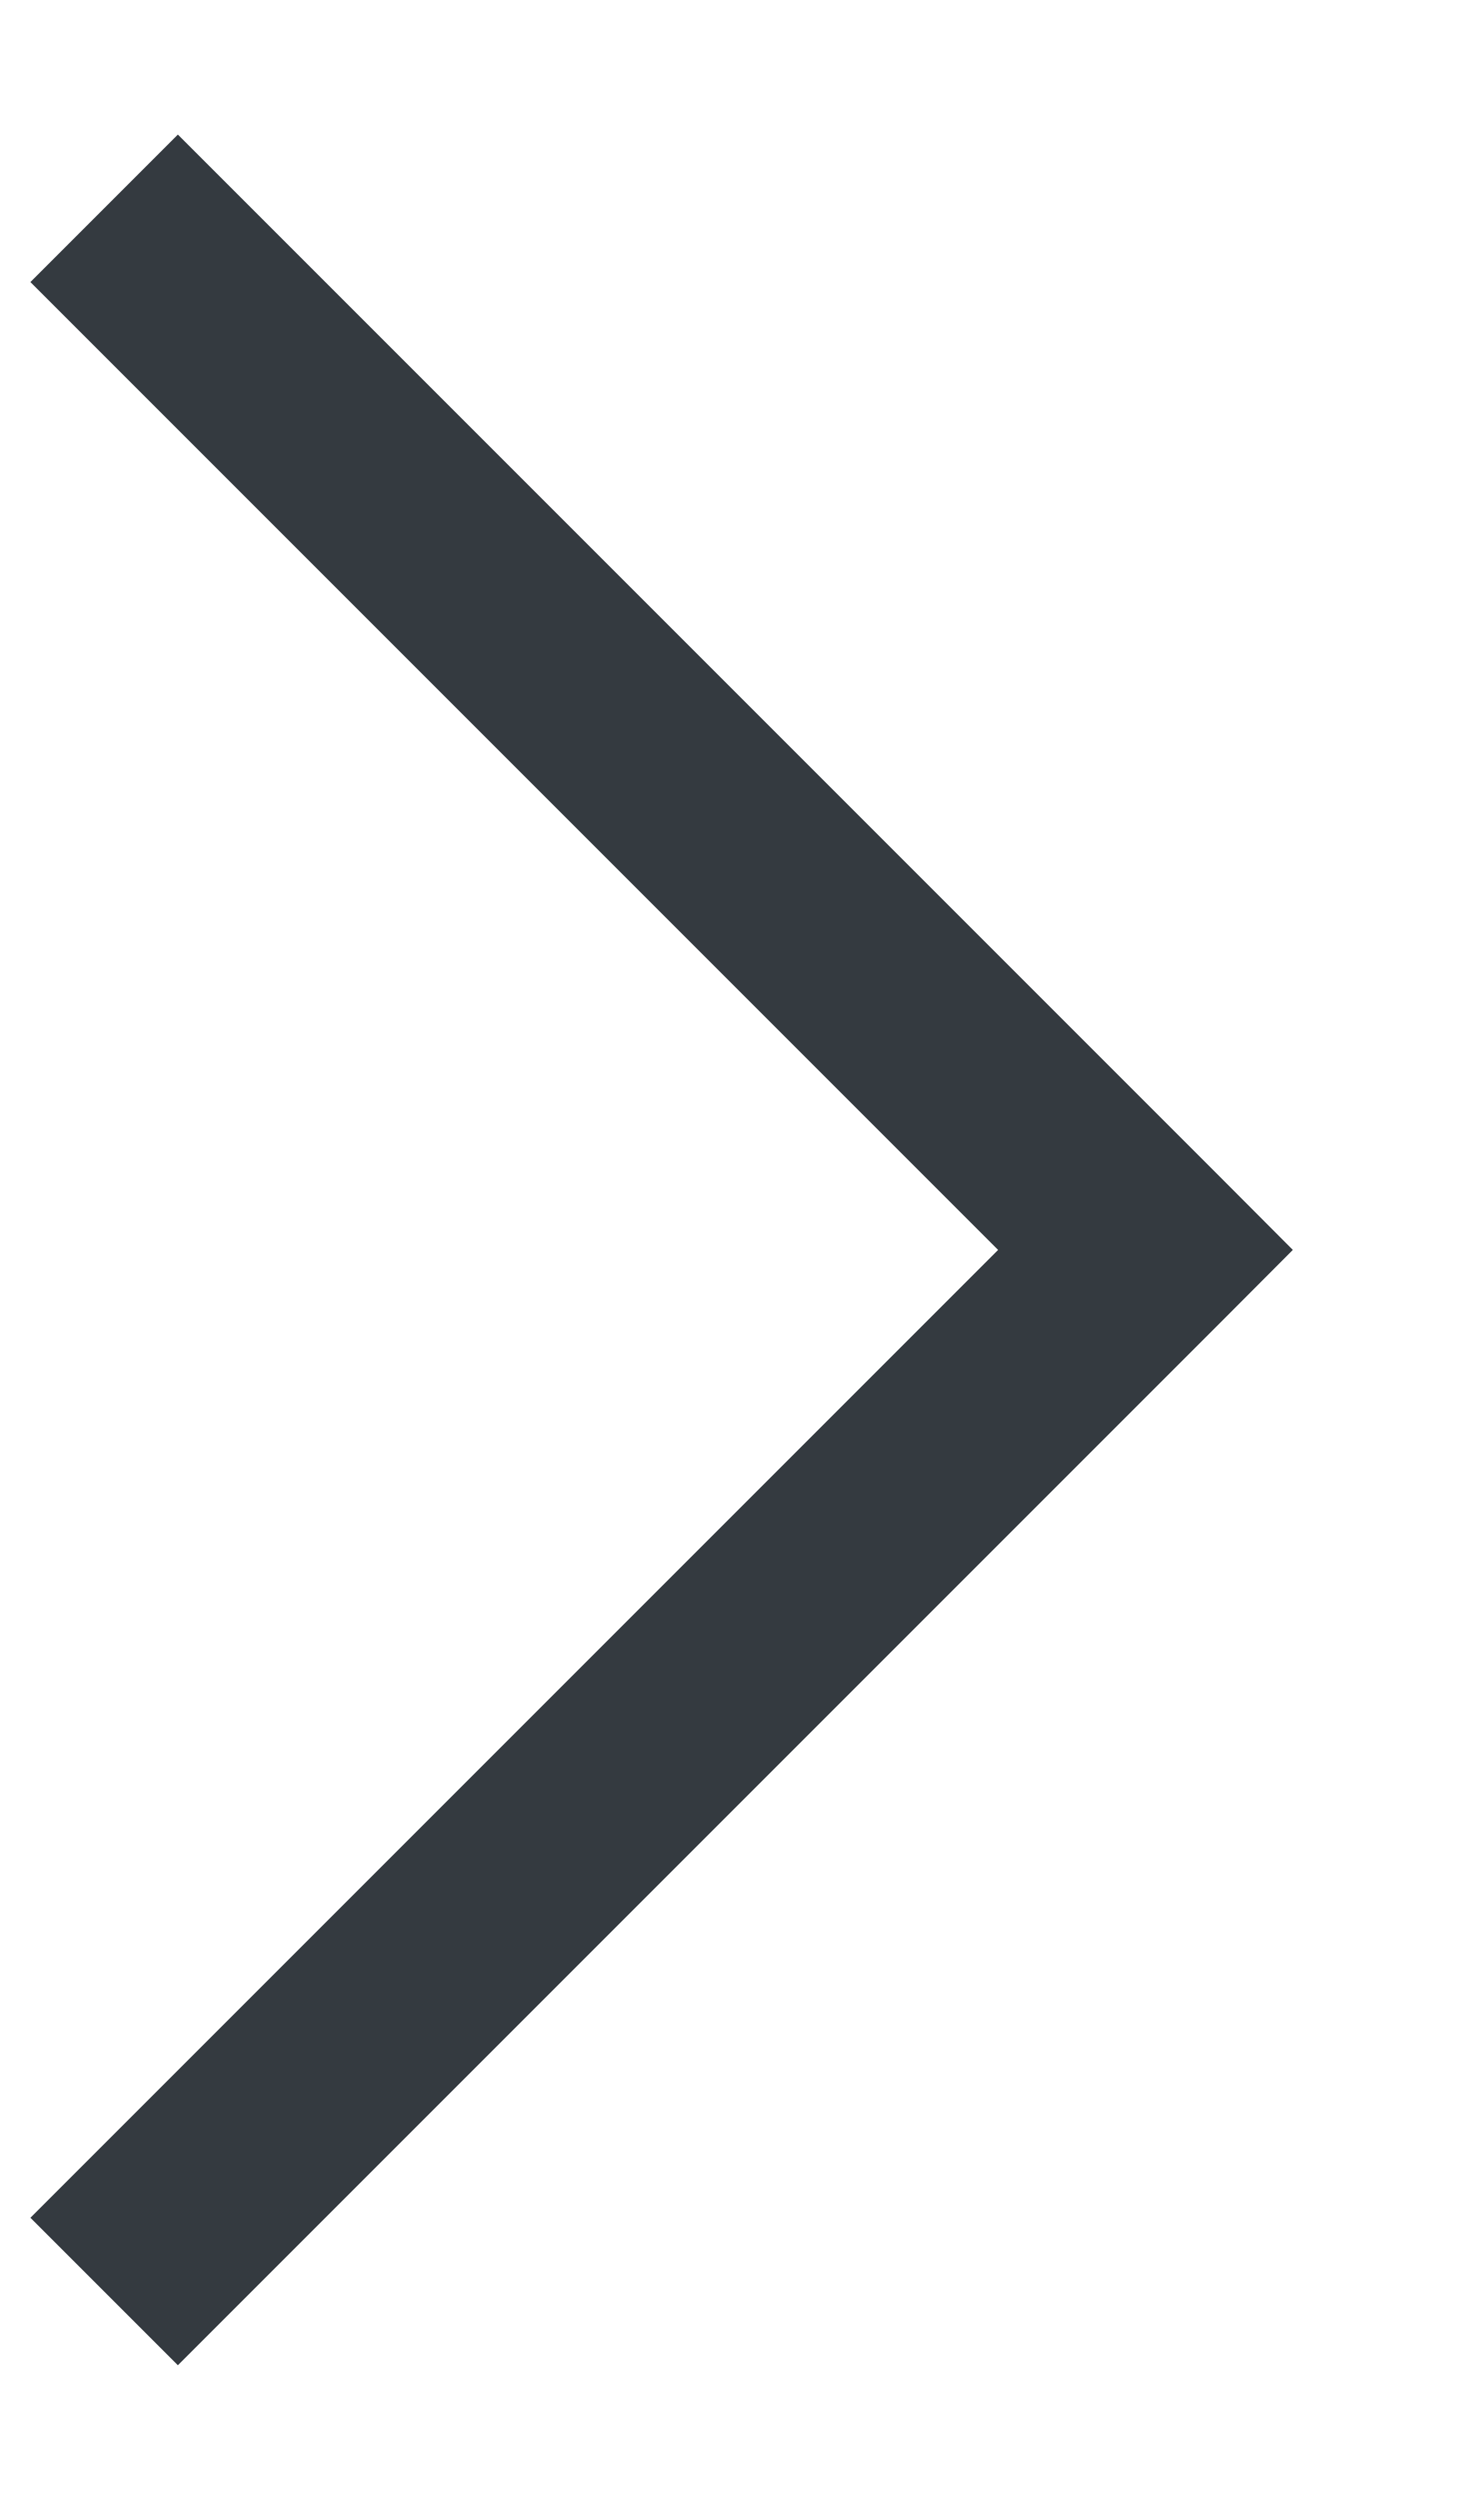 <svg xmlns="http://www.w3.org/2000/svg" width="7" height="12" fill="none" viewBox="0 0 7 12"><path fill="#343A40" d="M5.5 6L5.854 5.646L6.207 6L5.854 6.354L5.5 6ZM0.854 0.646L5.854 5.646L5.146 6.354L0.146 1.354L0.854 0.646ZM5.854 6.354L0.854 11.354L0.146 10.646L5.146 5.646L5.854 6.354Z"/></svg>
